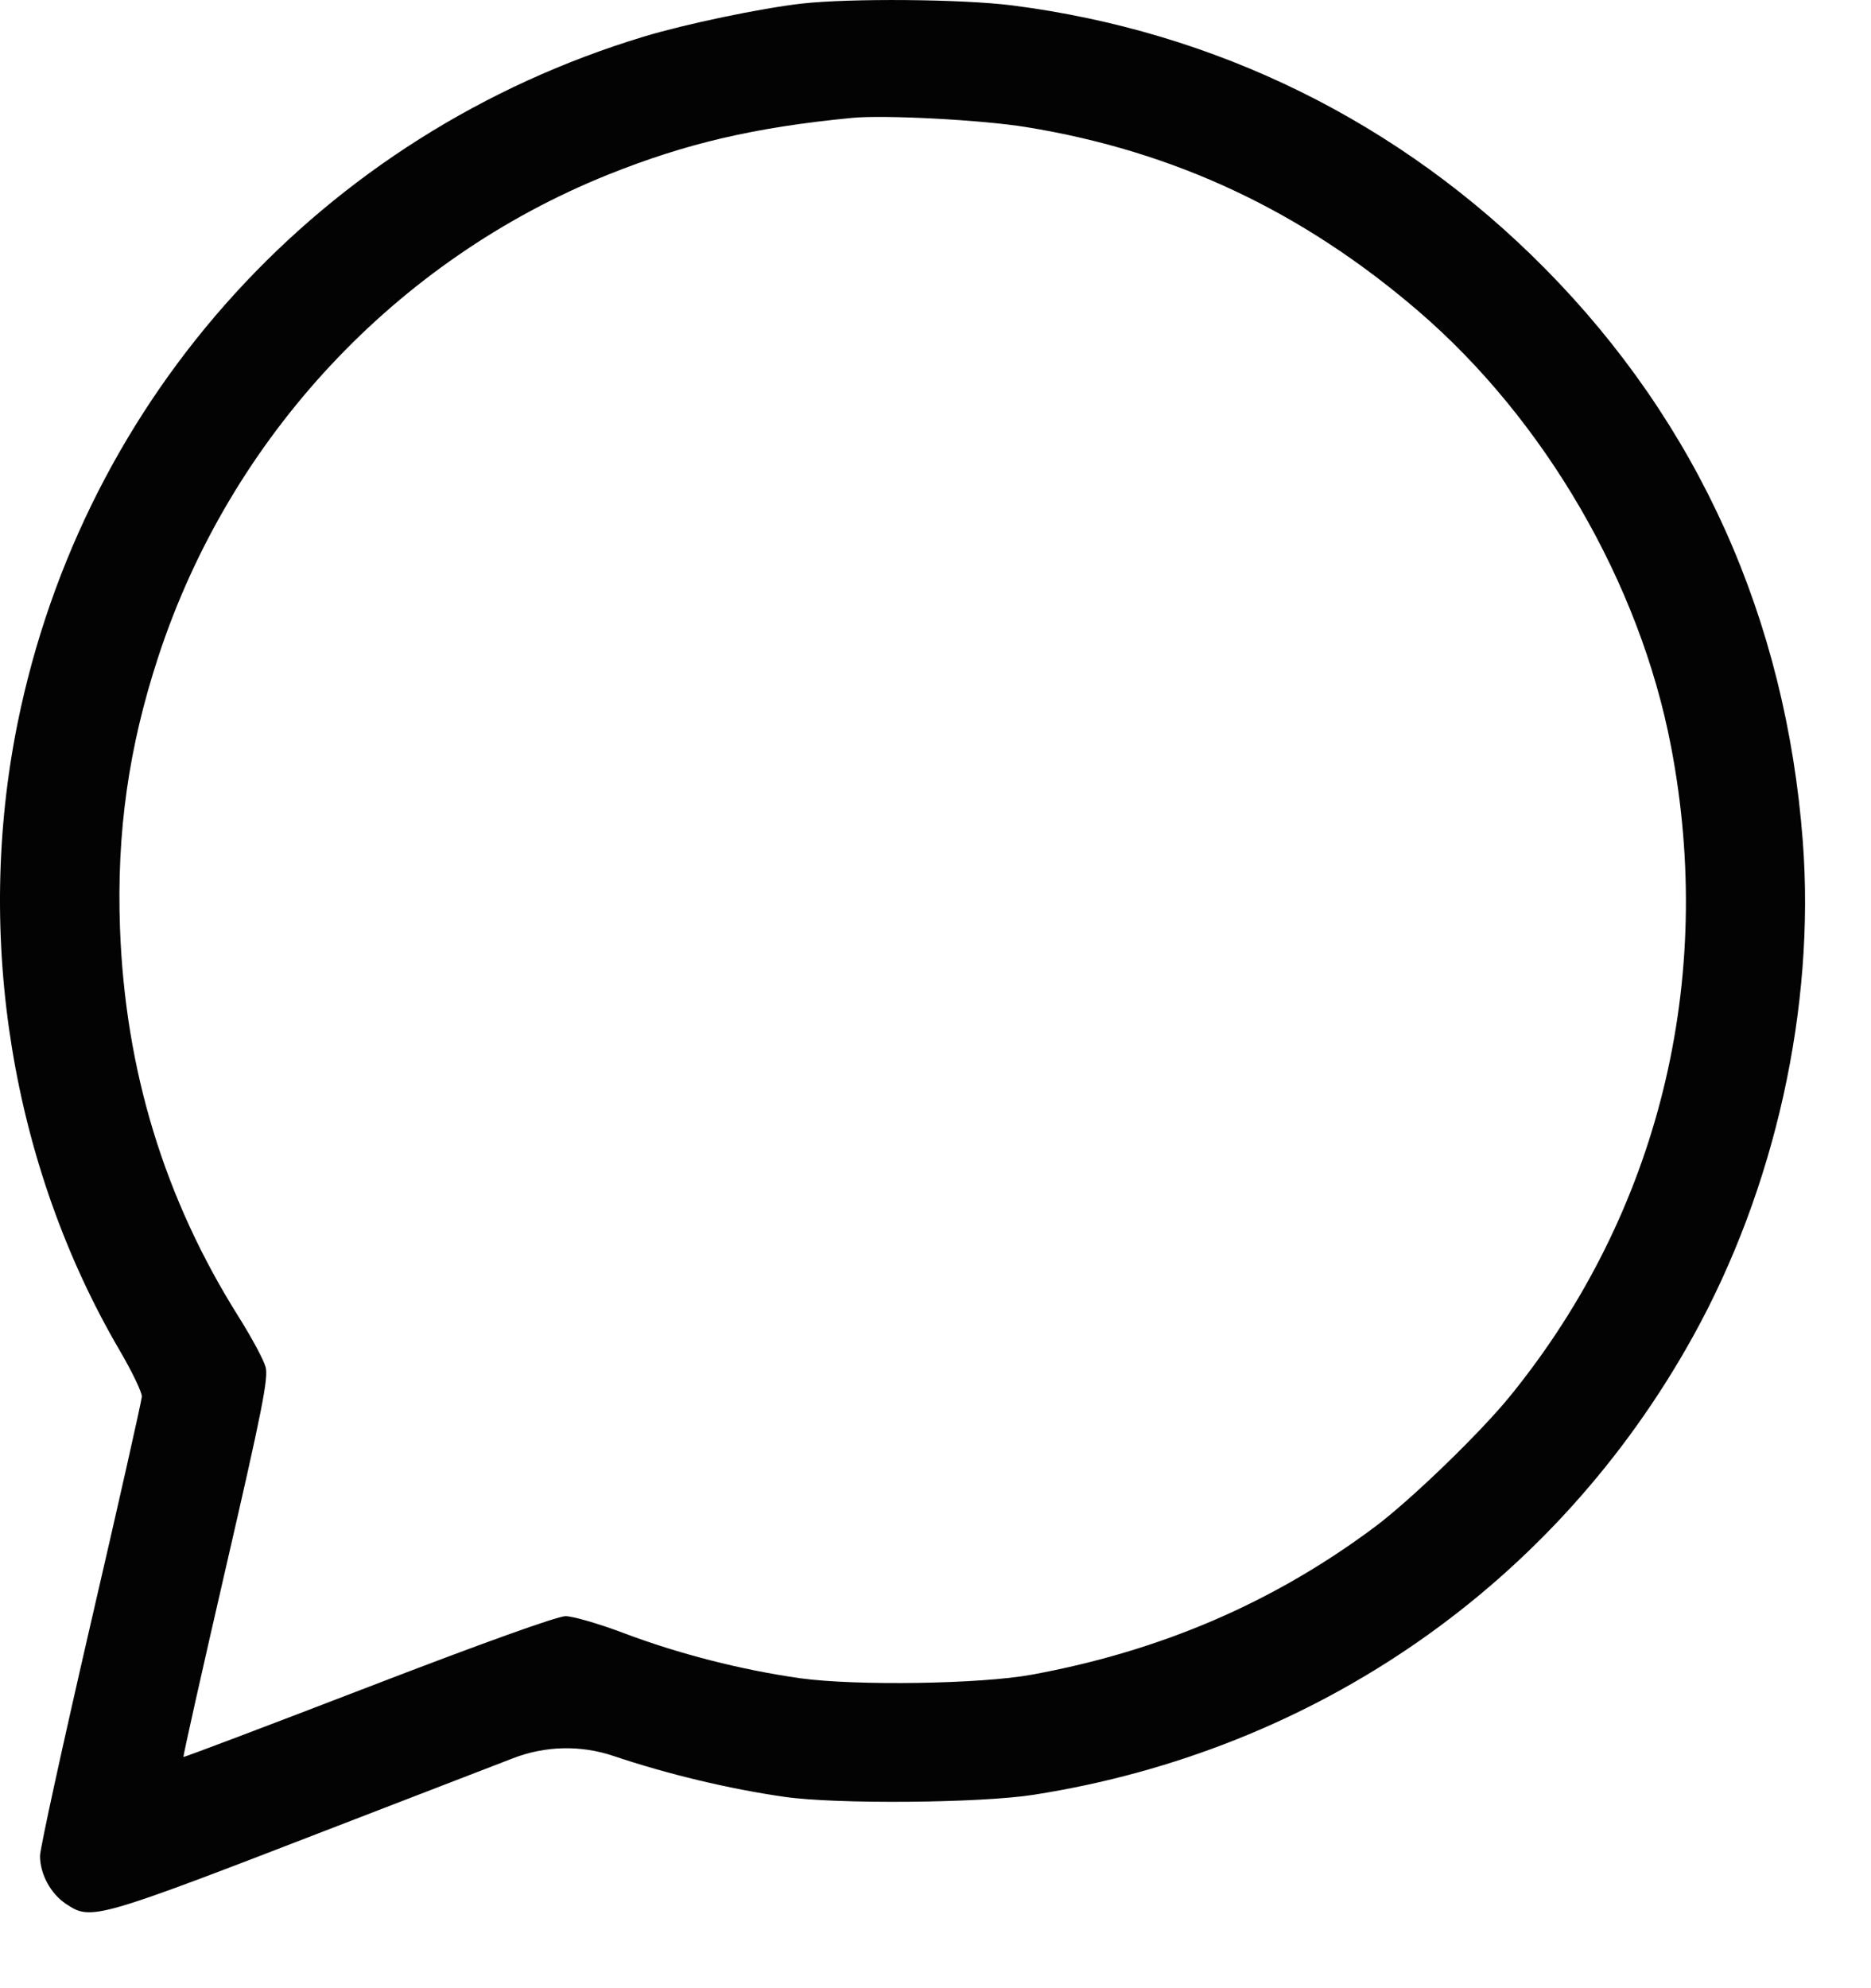 <svg width="16" height="17" viewBox="0 0 16 17" fill="none" xmlns="http://www.w3.org/2000/svg">
<path fill-rule="evenodd" clip-rule="evenodd" d="M6.853 0.031C6.504 0.071 5.858 0.206 5.506 0.313C2.757 1.145 0.718 3.381 0.15 6.185C-0.219 8.013 0.1 9.969 1.024 11.548C1.13 11.729 1.215 11.907 1.213 11.942C1.211 11.978 1.015 12.85 0.776 13.881C0.538 14.912 0.342 15.807 0.342 15.87C0.343 16.025 0.433 16.192 0.564 16.279C0.781 16.424 0.806 16.417 2.894 15.61L4.387 15.034C4.663 14.927 4.968 14.92 5.248 15.015C5.709 15.17 6.234 15.296 6.709 15.364C7.151 15.428 8.384 15.418 8.841 15.346C11.256 14.968 13.305 13.544 14.477 11.429C15.18 10.162 15.524 8.611 15.417 7.196C15.272 5.289 14.521 3.619 13.21 2.294C11.975 1.045 10.402 0.269 8.654 0.046C8.227 -0.008 7.27 -0.016 6.853 0.031ZM7.286 1.008C6.452 1.089 5.87 1.225 5.201 1.493C3.387 2.222 1.972 3.736 1.356 5.609C1.1 6.387 0.997 7.115 1.026 7.933C1.07 9.152 1.406 10.252 2.043 11.263C2.152 11.437 2.255 11.628 2.271 11.688C2.297 11.78 2.243 12.053 1.931 13.406C1.727 14.291 1.564 15.018 1.569 15.023C1.573 15.027 2.284 14.758 3.149 14.425C4.125 14.049 4.764 13.82 4.836 13.819C4.899 13.819 5.122 13.884 5.332 13.963C5.801 14.141 6.346 14.28 6.844 14.35C7.321 14.416 8.387 14.4 8.825 14.319C9.929 14.116 10.891 13.702 11.754 13.058C12.065 12.826 12.669 12.242 12.923 11.926C14.185 10.366 14.674 8.378 14.289 6.378C14.021 4.984 13.21 3.589 12.129 2.66C11.134 1.805 10.043 1.293 8.778 1.087C8.398 1.025 7.564 0.981 7.286 1.008Z" fill="black" fill-opacity="0.987"/>
</svg>
